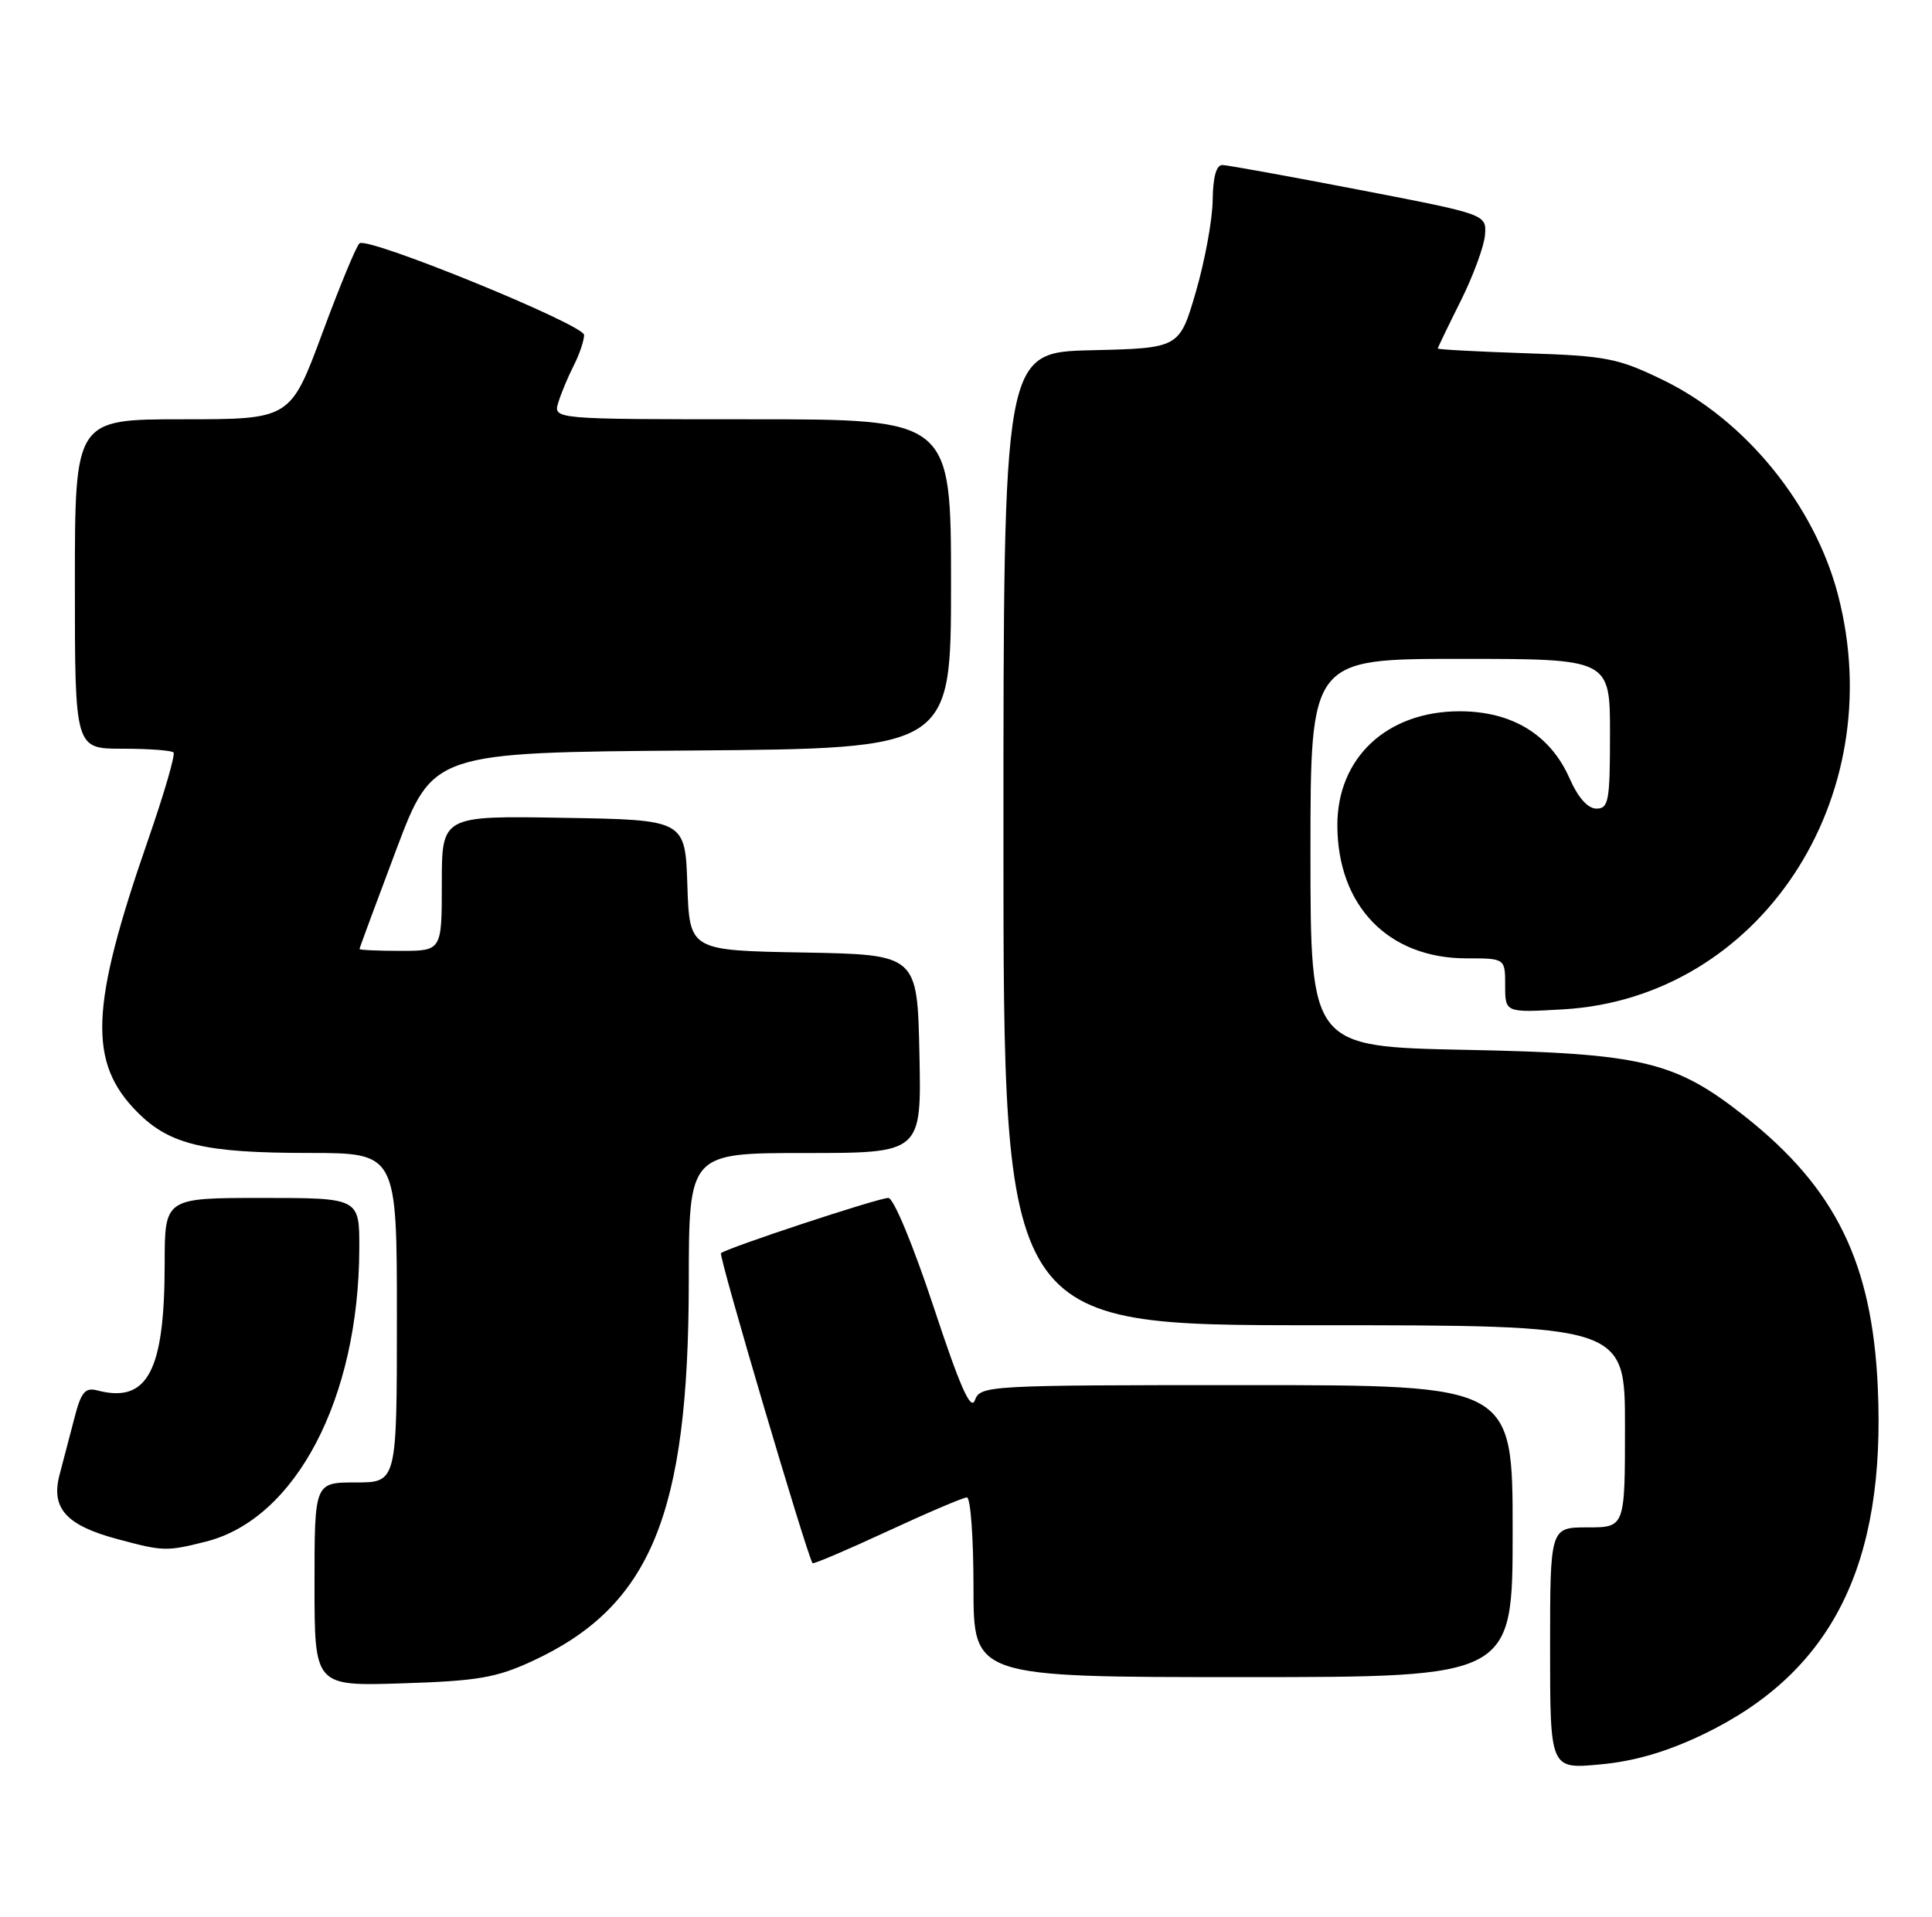 <?xml version="1.0" encoding="UTF-8" standalone="no"?>
<!DOCTYPE svg PUBLIC "-//W3C//DTD SVG 1.1//EN" "http://www.w3.org/Graphics/SVG/1.1/DTD/svg11.dtd" >
<svg xmlns="http://www.w3.org/2000/svg" xmlns:xlink="http://www.w3.org/1999/xlink" version="1.1" viewBox="0 0 258 256">
 <g >
 <path fill="currentColor"
d=" M 227.44 231.65 C 244.63 223.39 251.85 209.02 250.76 185.26 C 250.00 168.62 245.11 158.67 232.99 149.09 C 223.68 141.73 219.33 140.69 195.75 140.22 C 175.00 139.80 175.00 139.80 175.00 113.90 C 175.00 88.00 175.00 88.00 195.00 88.00 C 215.00 88.00 215.00 88.00 215.00 98.00 C 215.00 106.98 214.82 108.00 213.19 108.00 C 212.04 108.00 210.74 106.54 209.61 103.98 C 207.03 98.12 201.92 95.00 194.92 95.00 C 185.20 95.00 178.56 101.22 178.59 110.28 C 178.64 121.03 185.42 128.00 195.84 128.00 C 201.00 128.00 201.00 128.00 201.00 131.63 C 201.00 135.26 201.00 135.26 208.77 134.81 C 234.91 133.29 252.54 106.69 245.45 79.46 C 242.32 67.44 233.06 56.07 222.07 50.75 C 216.06 47.83 214.50 47.53 203.75 47.18 C 197.29 46.96 192.00 46.68 192.00 46.55 C 192.00 46.43 193.38 43.57 195.06 40.20 C 196.74 36.84 198.20 32.86 198.31 31.36 C 198.50 28.63 198.50 28.63 181.50 25.35 C 172.15 23.55 163.94 22.06 163.25 22.04 C 162.43 22.01 161.98 23.63 161.94 26.75 C 161.91 29.36 160.89 34.88 159.69 39.00 C 157.50 46.50 157.50 46.50 145.75 46.78 C 134.00 47.06 134.00 47.06 134.00 112.03 C 134.00 177.00 134.00 177.00 175.50 177.00 C 217.00 177.00 217.00 177.00 217.00 190.50 C 217.00 204.00 217.00 204.00 212.00 204.00 C 207.00 204.00 207.00 204.00 207.00 220.14 C 207.00 236.29 207.00 236.29 213.69 235.66 C 218.28 235.24 222.60 233.97 227.44 231.65 Z  M 71.15 221.83 C 86.91 214.51 91.95 202.26 91.98 171.25 C 92.00 154.00 92.00 154.00 107.53 154.00 C 123.06 154.00 123.06 154.00 122.78 140.75 C 122.50 127.50 122.50 127.50 107.29 127.22 C 92.08 126.95 92.08 126.95 91.79 118.22 C 91.50 109.50 91.50 109.50 75.25 109.23 C 59.00 108.95 59.00 108.95 59.00 117.98 C 59.00 127.00 59.00 127.00 53.50 127.00 C 50.48 127.00 48.00 126.89 48.01 126.75 C 48.01 126.61 50.22 120.65 52.91 113.50 C 57.81 100.50 57.81 100.50 92.40 100.24 C 127.00 99.97 127.00 99.97 127.00 77.99 C 127.00 56.00 127.00 56.00 100.43 56.00 C 73.87 56.00 73.87 56.00 74.56 53.75 C 74.94 52.51 75.87 50.28 76.63 48.80 C 77.38 47.31 78.00 45.49 78.00 44.74 C 78.00 43.37 49.35 31.66 48.02 32.49 C 47.64 32.72 45.41 38.10 43.06 44.45 C 38.78 56.00 38.78 56.00 24.39 56.00 C 10.00 56.00 10.00 56.00 10.00 78.00 C 10.00 100.00 10.00 100.00 16.33 100.00 C 19.82 100.00 22.89 100.22 23.17 100.50 C 23.44 100.77 21.90 106.06 19.75 112.25 C 12.01 134.54 11.73 141.93 18.39 148.59 C 22.69 152.89 27.32 153.99 41.25 153.99 C 53.00 154.00 53.00 154.00 53.00 176.00 C 53.00 198.00 53.00 198.00 47.50 198.00 C 42.00 198.00 42.00 198.00 42.00 211.61 C 42.00 225.21 42.00 225.21 53.75 224.83 C 63.85 224.51 66.29 224.08 71.15 221.83 Z  M 202.00 204.50 C 202.00 185.00 202.00 185.00 166.47 185.00 C 131.82 185.00 130.92 185.05 130.19 187.01 C 129.64 188.50 128.22 185.29 124.66 174.51 C 121.93 166.27 119.33 160.00 118.63 160.00 C 117.27 160.00 96.95 166.72 96.28 167.38 C 95.94 167.72 107.80 207.85 108.51 208.78 C 108.63 208.93 113.12 207.02 118.49 204.53 C 123.86 202.04 128.64 200.00 129.12 200.00 C 129.61 200.00 130.00 205.40 130.00 212.00 C 130.00 224.00 130.00 224.00 166.00 224.00 C 202.00 224.00 202.00 224.00 202.00 204.50 Z  M 27.50 205.90 C 39.50 202.87 47.93 186.76 47.98 166.75 C 48.00 160.00 48.00 160.00 35.00 160.00 C 22.00 160.00 22.00 160.00 21.99 168.75 C 21.99 183.16 19.70 187.46 13.00 185.71 C 11.37 185.28 10.83 185.93 9.95 189.35 C 9.36 191.63 8.46 195.07 7.95 196.99 C 6.78 201.44 8.83 203.73 15.66 205.56 C 21.80 207.21 22.22 207.23 27.50 205.90 Z "/>
</g>
</svg>